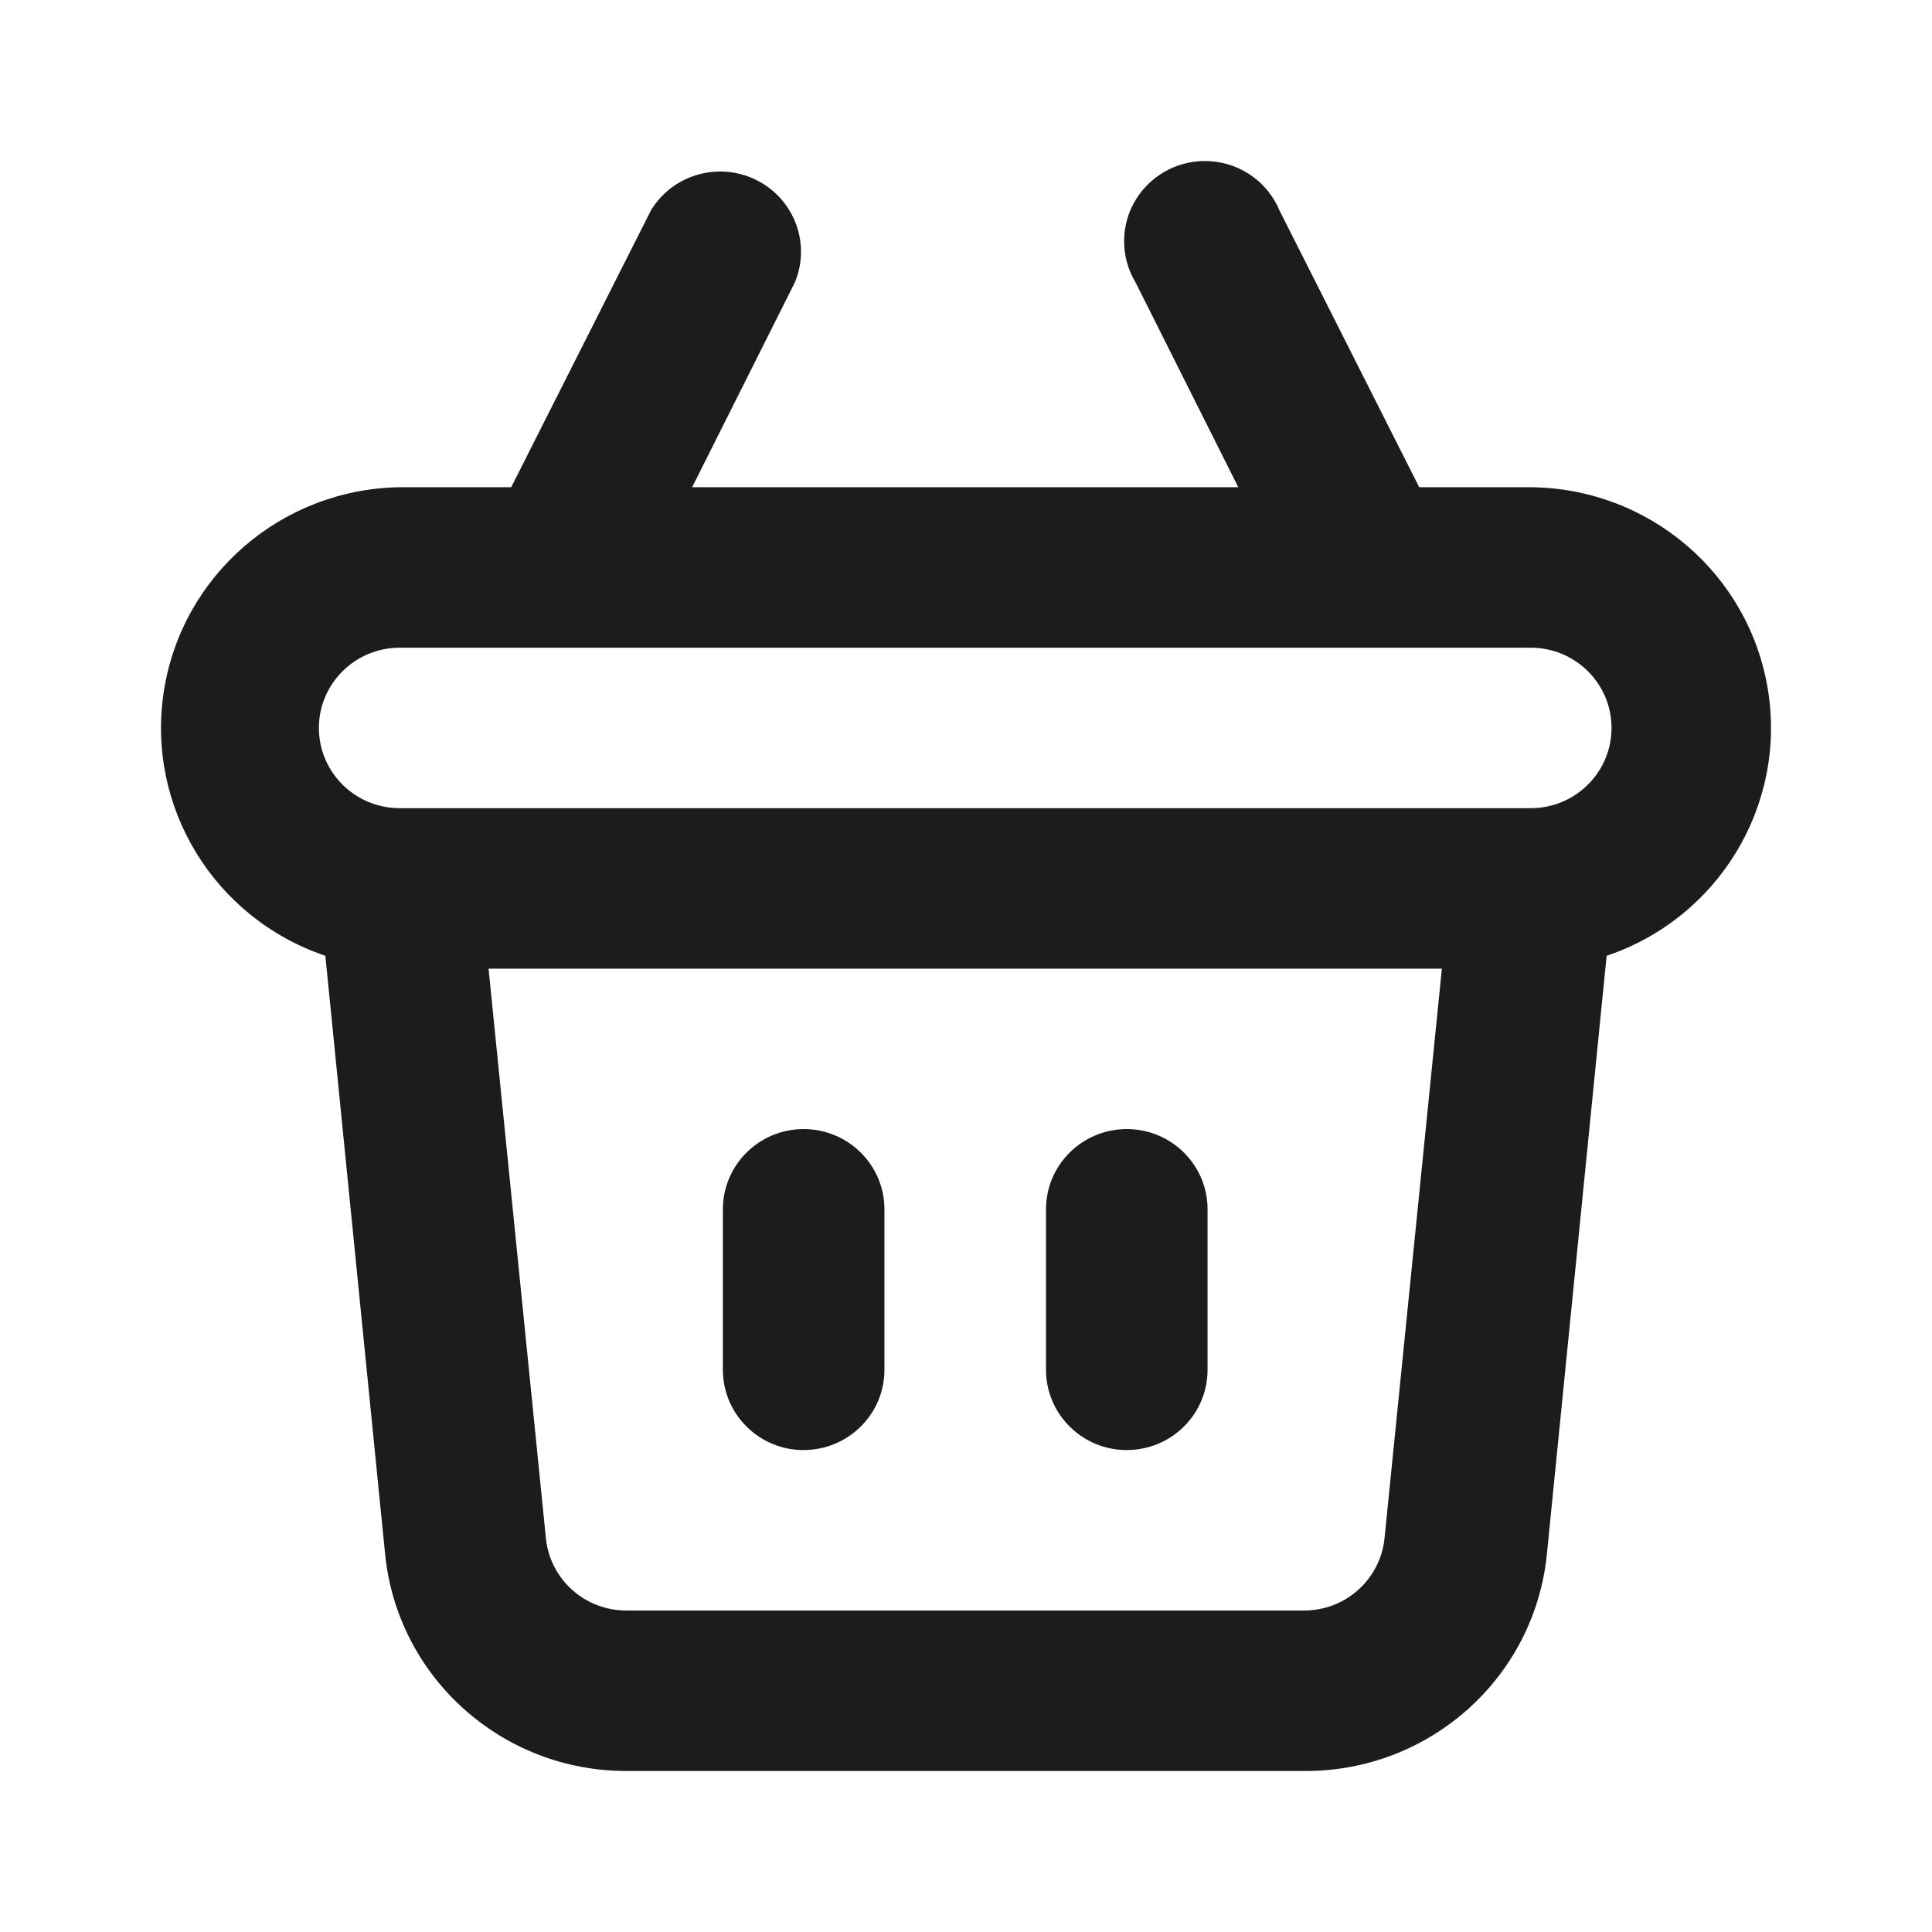 <svg xmlns="http://www.w3.org/2000/svg" width="32" height="32" viewBox="0 0 32 32">
    <path fill="#1C1C1C" fill-rule="evenodd" d="M18.663 24.017c.74 0 1.338-.595 1.338-1.329V20.03c0-.734-.599-1.329-1.338-1.329-.739 0-1.338.595-1.338 1.33v2.657c0 .734.6 1.33 1.338 1.33zm-5.352 0c.739 0 1.338-.595 1.338-1.329V20.03c0-.734-.6-1.329-1.338-1.329-.74 0-1.338.595-1.338 1.33v2.657c0 .734.599 1.33 1.338 1.33zM25.354 8.07h-1.847l-2.315-4.585c-.192-.46-.628-.774-1.128-.814-.5-.04-.98.201-1.245.625-.264.423-.267.958-.009 1.385l1.7 3.389h-9.046l1.7-3.39c.27-.642-.006-1.382-.632-1.696-.625-.314-1.389-.096-1.75.5L8.467 8.07H6.62c-1.952.03-3.6 1.45-3.904 3.366-.304 1.916.824 3.77 2.673 4.395l.99 9.914c.207 2.045 1.945 3.599 4.015 3.588h11.213c2.07.01 3.808-1.543 4.014-3.588l.99-9.914c1.854-.626 2.982-2.489 2.671-4.408-.311-1.92-1.97-3.336-3.928-3.353zm-2.422 17.41c-.07.68-.648 1.199-1.338 1.195H10.38c-.69.004-1.269-.514-1.338-1.196l-.95-9.435h15.79l-.95 9.435zm2.422-12.094H6.62c-.739 0-1.338-.595-1.338-1.33 0-.733.6-1.328 1.338-1.328h18.734c.739 0 1.338.595 1.338 1.329s-.6 1.329-1.338 1.329z"/>
</svg>

